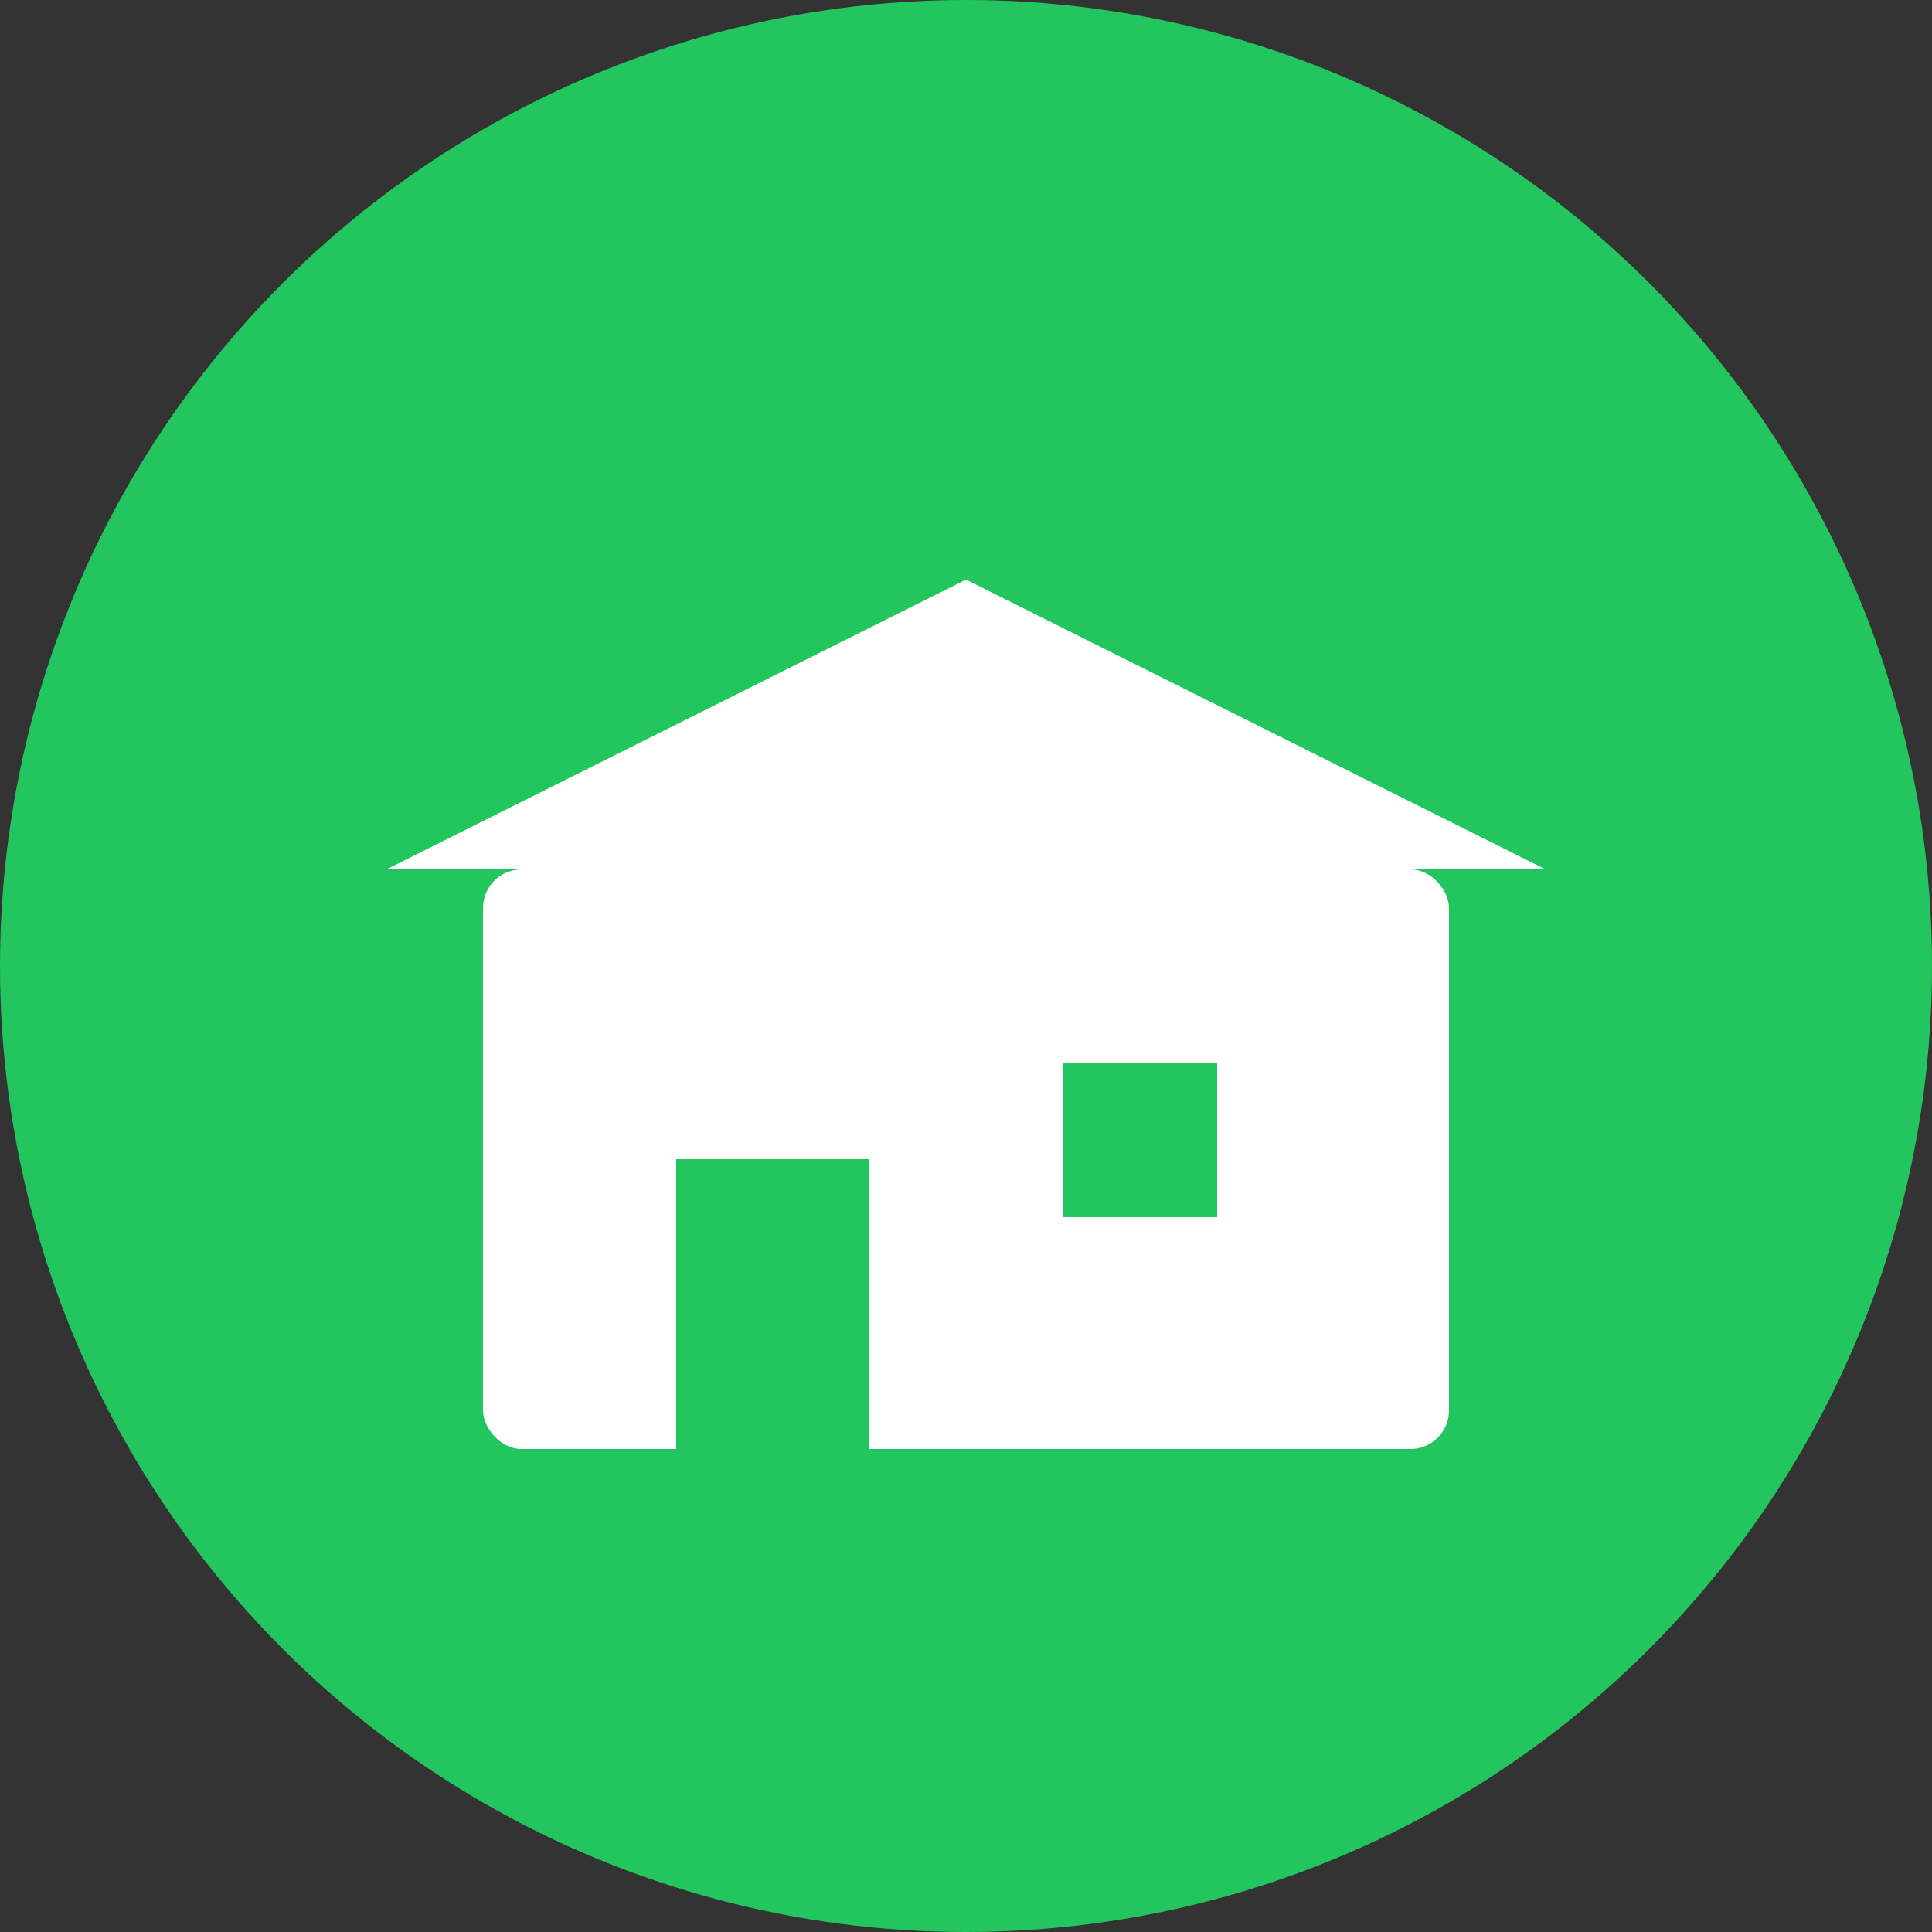 <?xml version="1.0" encoding="UTF-8"?>
<svg width="96" height="96" viewBox="0 0 96 96" xmlns="http://www.w3.org/2000/svg">
  <rect x="0" y="0" width="96" height="96" fill="#333333" stroke="none"/>
  <circle cx="48" cy="48" r="48" fill="#22c55e"/>
        <g transform="translate(24, 24)">
          <rect x="0" y="19.2" width="48" height="28.8" fill="white" rx="1.92"/>
          <polygon points="-4.8,19.2 24,4.8 52.8,19.2" fill="white"/>
          <rect x="9.6" y="33.6" width="9.6" height="14.4" fill="#22c55e"/>
          <rect x="28.8" y="28.8" width="7.68" height="7.68" fill="#22c55e"/>
        </g></svg>